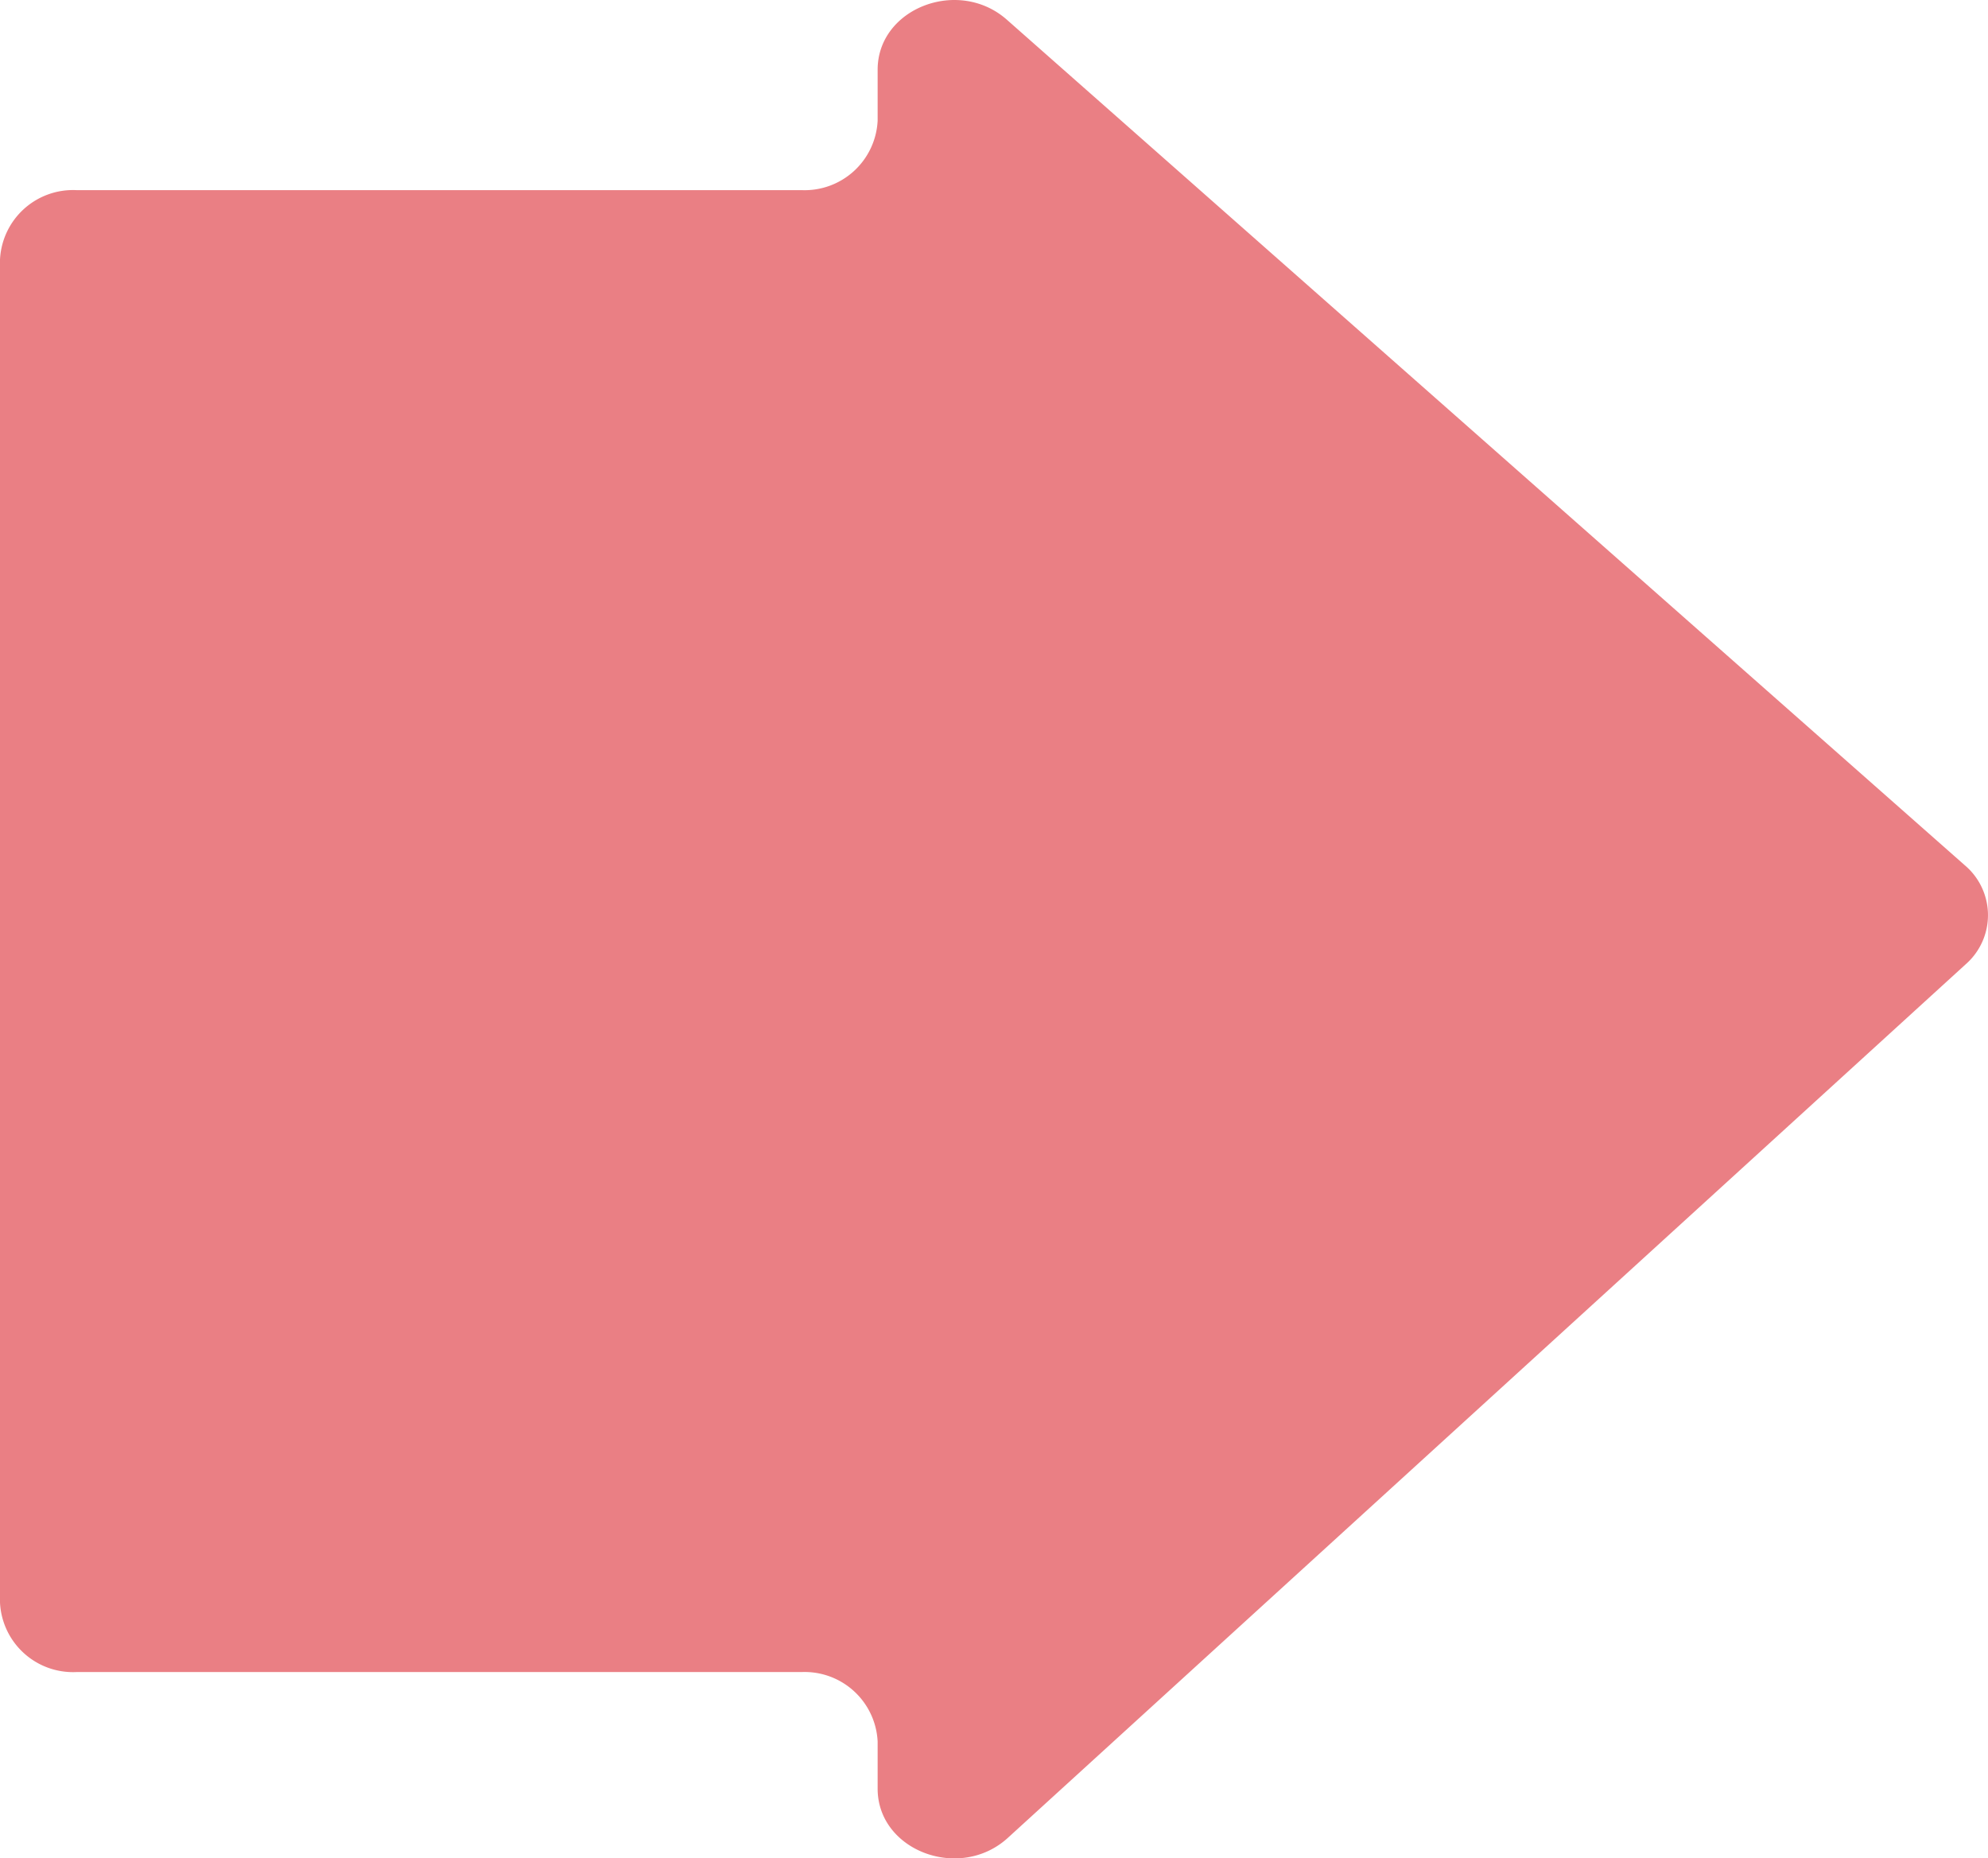 <svg xmlns="http://www.w3.org/2000/svg" width="79.6" height="74.394" viewBox="0 0 79.6 74.394">
  <path id="step5_arrow" d="M601.611,280.547,563.257,246.7c-1.936-1.711-5.175-.458-5.175,2v2.038a2.927,2.927,0,0,1-3.052,2.783H525.993a2.926,2.926,0,0,0-3.052,2.783v53.758a2.927,2.927,0,0,0,3.052,2.783H555.03a2.927,2.927,0,0,1,3.052,2.783v1.887c0,2.48,3.288,3.721,5.211,1.969l38.352-34.97A2.613,2.613,0,0,0,601.611,280.547Z" transform="translate(-522.941 -245.91)" fill="#ea7f84"/>
</svg>
